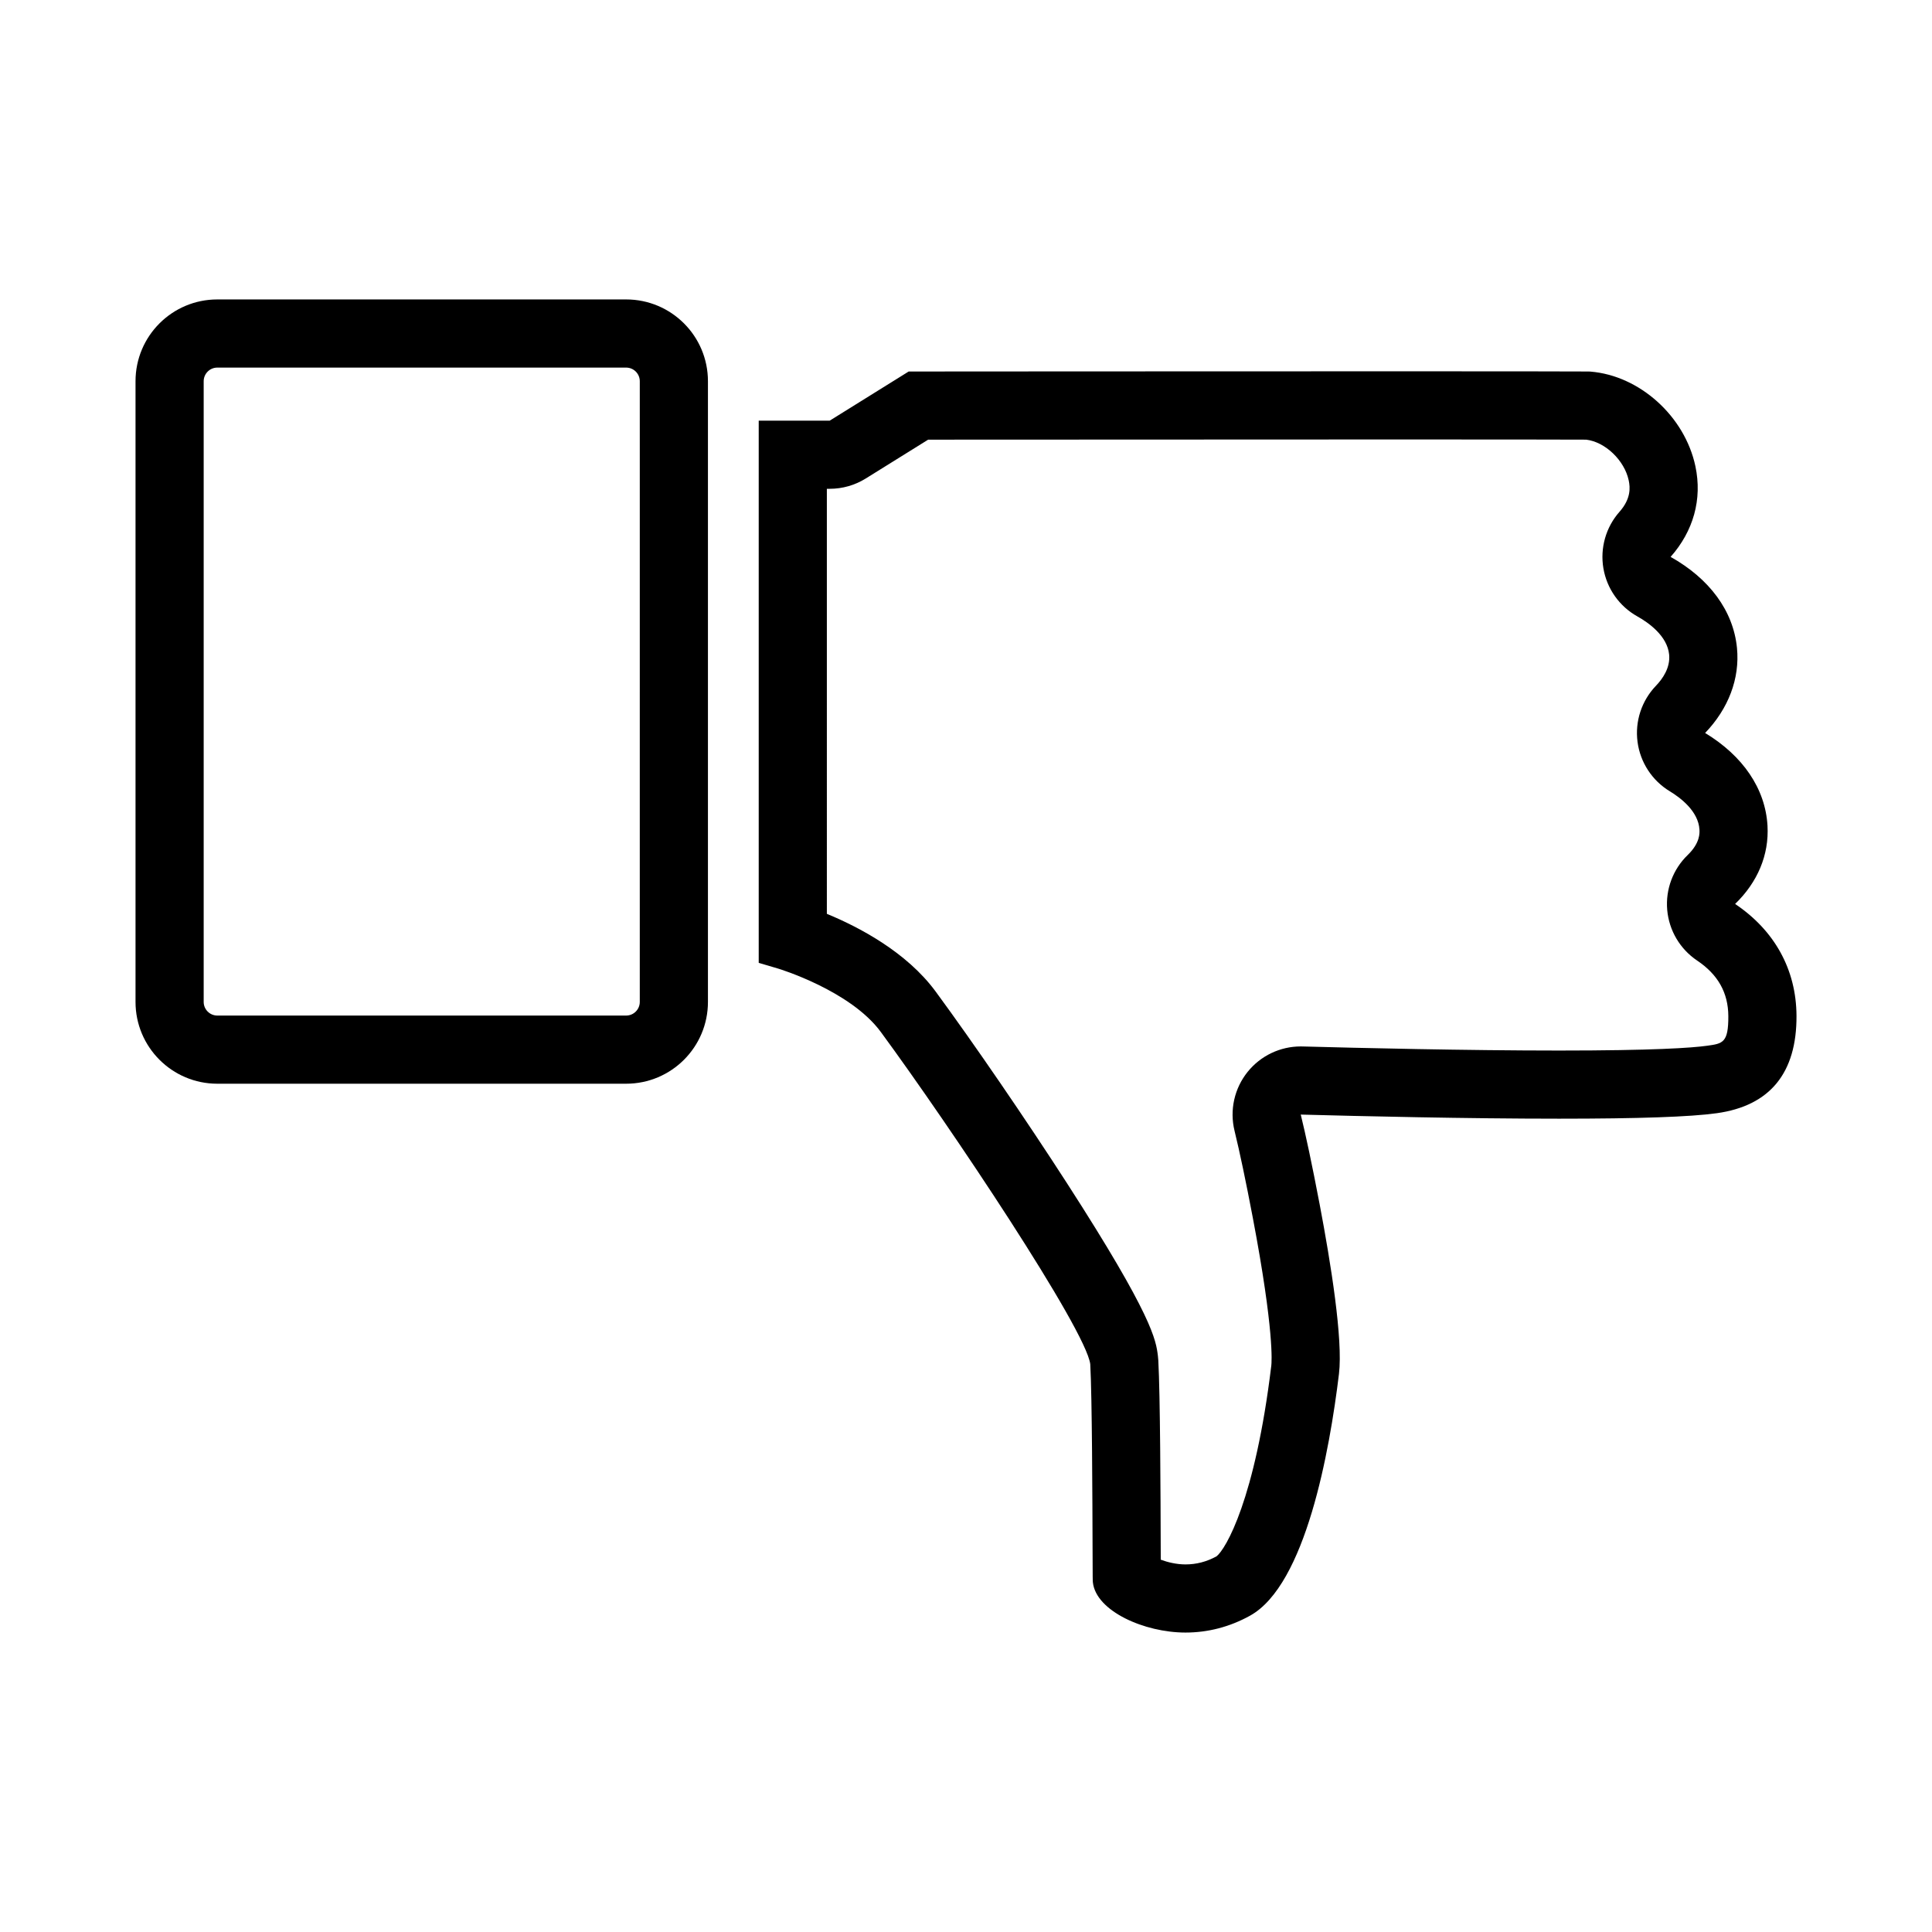 <?xml version="1.0" encoding="utf-8"?>
<!-- Generator: Adobe Illustrator 15.1.0, SVG Export Plug-In . SVG Version: 6.00 Build 0)  -->
<!DOCTYPE svg PUBLIC "-//W3C//DTD SVG 1.1//EN" "http://www.w3.org/Graphics/SVG/1.1/DTD/svg11.dtd">
<svg version="1.1" id="Layer_2" xmlns="http://www.w3.org/2000/svg" xmlns:xlink="http://www.w3.org/1999/xlink" x="0px" y="0px"
	 width="283.46px" height="283.46px" viewBox="0 0 283.46 283.46" enable-background="new 0 0 283.46 283.46" xml:space="preserve">
<g>
	<path d="M254.573,132.627c3.286-3.175,4.998-7.185,4.751-11.486c-0.313-5.447-3.622-10.252-9.152-13.6
		c3.399-3.541,5.121-7.965,4.673-12.493c-0.54-5.449-4.057-10.161-9.737-13.342c3.336-3.772,4.671-8.438,3.637-13.304
		c-1.559-7.329-8.179-13.298-15.398-13.883l-0.292-0.013c-2.486-0.02-12.35-0.029-29.315-0.029c-29.204,0-69.28,0.029-69.28,0.029
		l-1.142,0.001l-11.58,7.208h-10.421v79.553l2.867,0.847c0.1,0.03,10.581,3.213,15.05,9.298
		c10.191,13.871,30.089,43.646,30.727,48.736c0.269,4.896,0.315,19.982,0.339,27.232c0.014,4.483,0.014,4.483,0.047,4.793
		c0.474,4.215,7.56,7.352,13.58,7.352c3.32,0,6.508-0.833,9.474-2.475c8.166-4.522,11.681-24.168,13.049-35.477
		c0.608-5.024-1.197-16.254-2.817-24.789c-1.165-6.131-2.077-10.346-2.789-13.256c8.742,0.238,24.359,0.603,37.896,0.603
		c11.689,0,19.258-0.263,23.135-0.803c7.81-1.086,11.748-5.899,11.704-14.306C263.54,142.214,260.334,136.494,254.573,132.627z
		 M253.577,149.08c0.021,3.915-0.824,4.032-3.081,4.346c-2.318,0.323-7.973,0.708-21.758,0.708c-13.604,0-29.411-0.376-37.624-0.599
		c-0.091-0.003-0.183-0.004-0.273-0.004c-3.018,0-5.879,1.363-7.78,3.719c-1.959,2.426-2.673,5.628-1.933,8.656
		c0.763,3.116,1.663,7.404,2.679,12.748c3.171,16.707,2.771,21.256,2.714,21.719c-2.37,19.596-6.666,26.896-8.032,27.968
		c-1.464,0.798-2.958,1.187-4.563,1.187c-1.327,0-2.662-0.332-3.622-0.695c-0.002-0.438-0.003-0.93-0.005-1.48l-0.001-0.162
		c-0.025-7.853-0.072-22.469-0.353-27.587c-0.013-0.233-0.034-0.465-0.063-0.696c-0.287-2.286-0.72-5.742-13.299-25.25
		c-6.1-9.459-13.672-20.514-19.292-28.164c-4.295-5.848-11.339-9.507-15.976-11.418V71.716h0.421c1.868,0,3.699-0.523,5.285-1.511
		l9.157-5.699c7.946-0.006,41.938-0.028,67.56-0.028c16.411,0,26.154,0.009,28.979,0.027c2.784,0.328,5.616,3.021,6.245,5.978
		c0.227,1.064,0.333,2.7-1.347,4.6c-2.004,2.266-2.874,5.316-2.368,8.298c0.507,2.981,2.335,5.574,4.974,7.052
		c1.628,0.911,4.399,2.851,4.672,5.603c0.19,1.922-0.947,3.553-1.936,4.581c-2.103,2.191-3.097,5.219-2.701,8.229
		c0.396,3.011,2.139,5.679,4.736,7.251c1.558,0.942,4.193,2.926,4.348,5.617c0.027,0.484,0.112,1.956-1.716,3.723
		c-2.173,2.099-3.28,5.067-3.013,8.076s1.881,5.735,4.389,7.419C252.061,142.985,253.558,145.65,253.577,149.08z"/>
	<path d="M103.868,147.001V55.933c0-6.627-5.373-12-12-12H31.884c-6.627,0-12,5.373-12,12v91.068c0,6.628,5.373,12,12,12h59.984
		C98.495,159.001,103.868,153.628,103.868,147.001z M93.868,147.001c0,1.104-0.897,2-2,2H31.884c-1.103,0-2-0.896-2-2V55.933
		c0-1.103,0.897-2,2-2h59.984c1.103,0,2,0.897,2,2V147.001z"/>
</g>
</svg>
